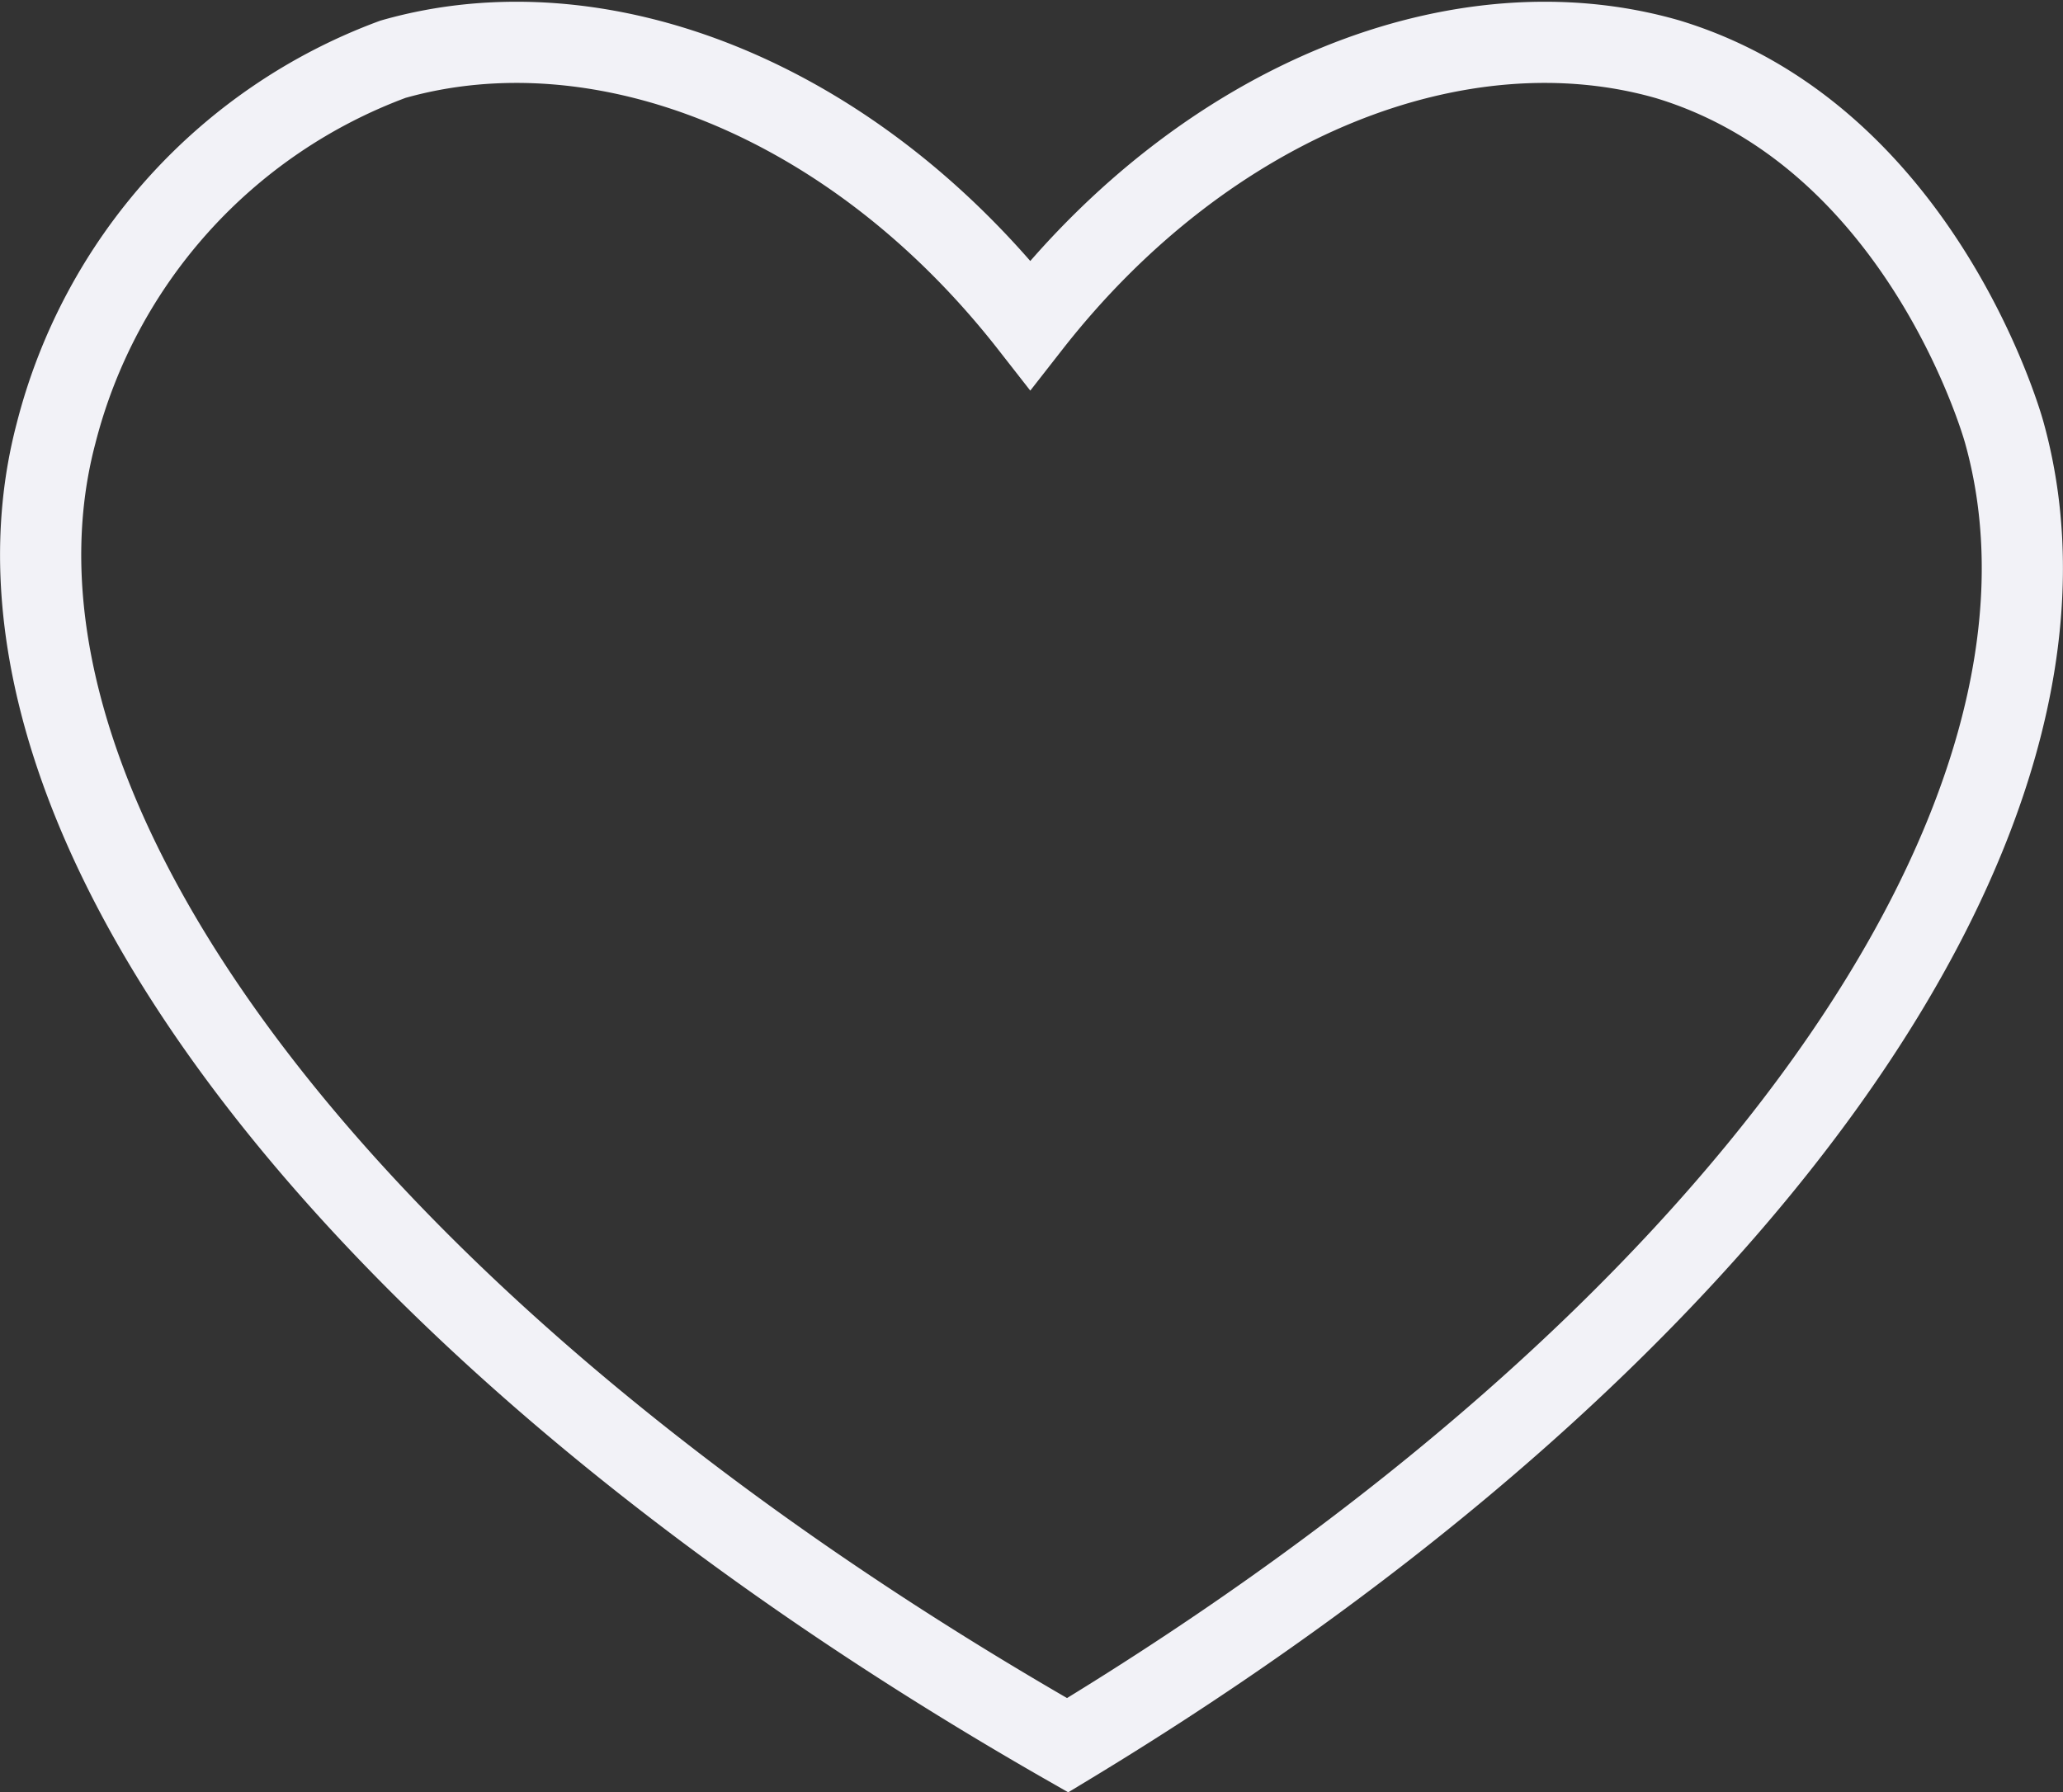 <svg xmlns="http://www.w3.org/2000/svg" viewBox="0 0 25.41 22.08"><rect x="0" y="0" width="25.41" height="22.08" fill="#333333" stroke="none"/><defs><style>.cls-1{fill:none;stroke:#f2f2f7;stroke-miterlimit:10;}</style></defs><g id="Layer_2" data-name="Layer 2"><g id="Conta_Desplegada" data-name="Conta Desplegada"><path class="cls-1" d="M24.69,5.34C26,10.08,21.35,16.54,13.15,21.5,4.47,16.54-.56,10.08.69,5.34A6.67,6.67,0,0,1,4.84.73C7.4,0,10.51,1.21,12.69,4,14.87,1.21,18,0,20.54.73,23.61,1.66,24.64,5.15,24.69,5.34Z"/></g></g></svg>